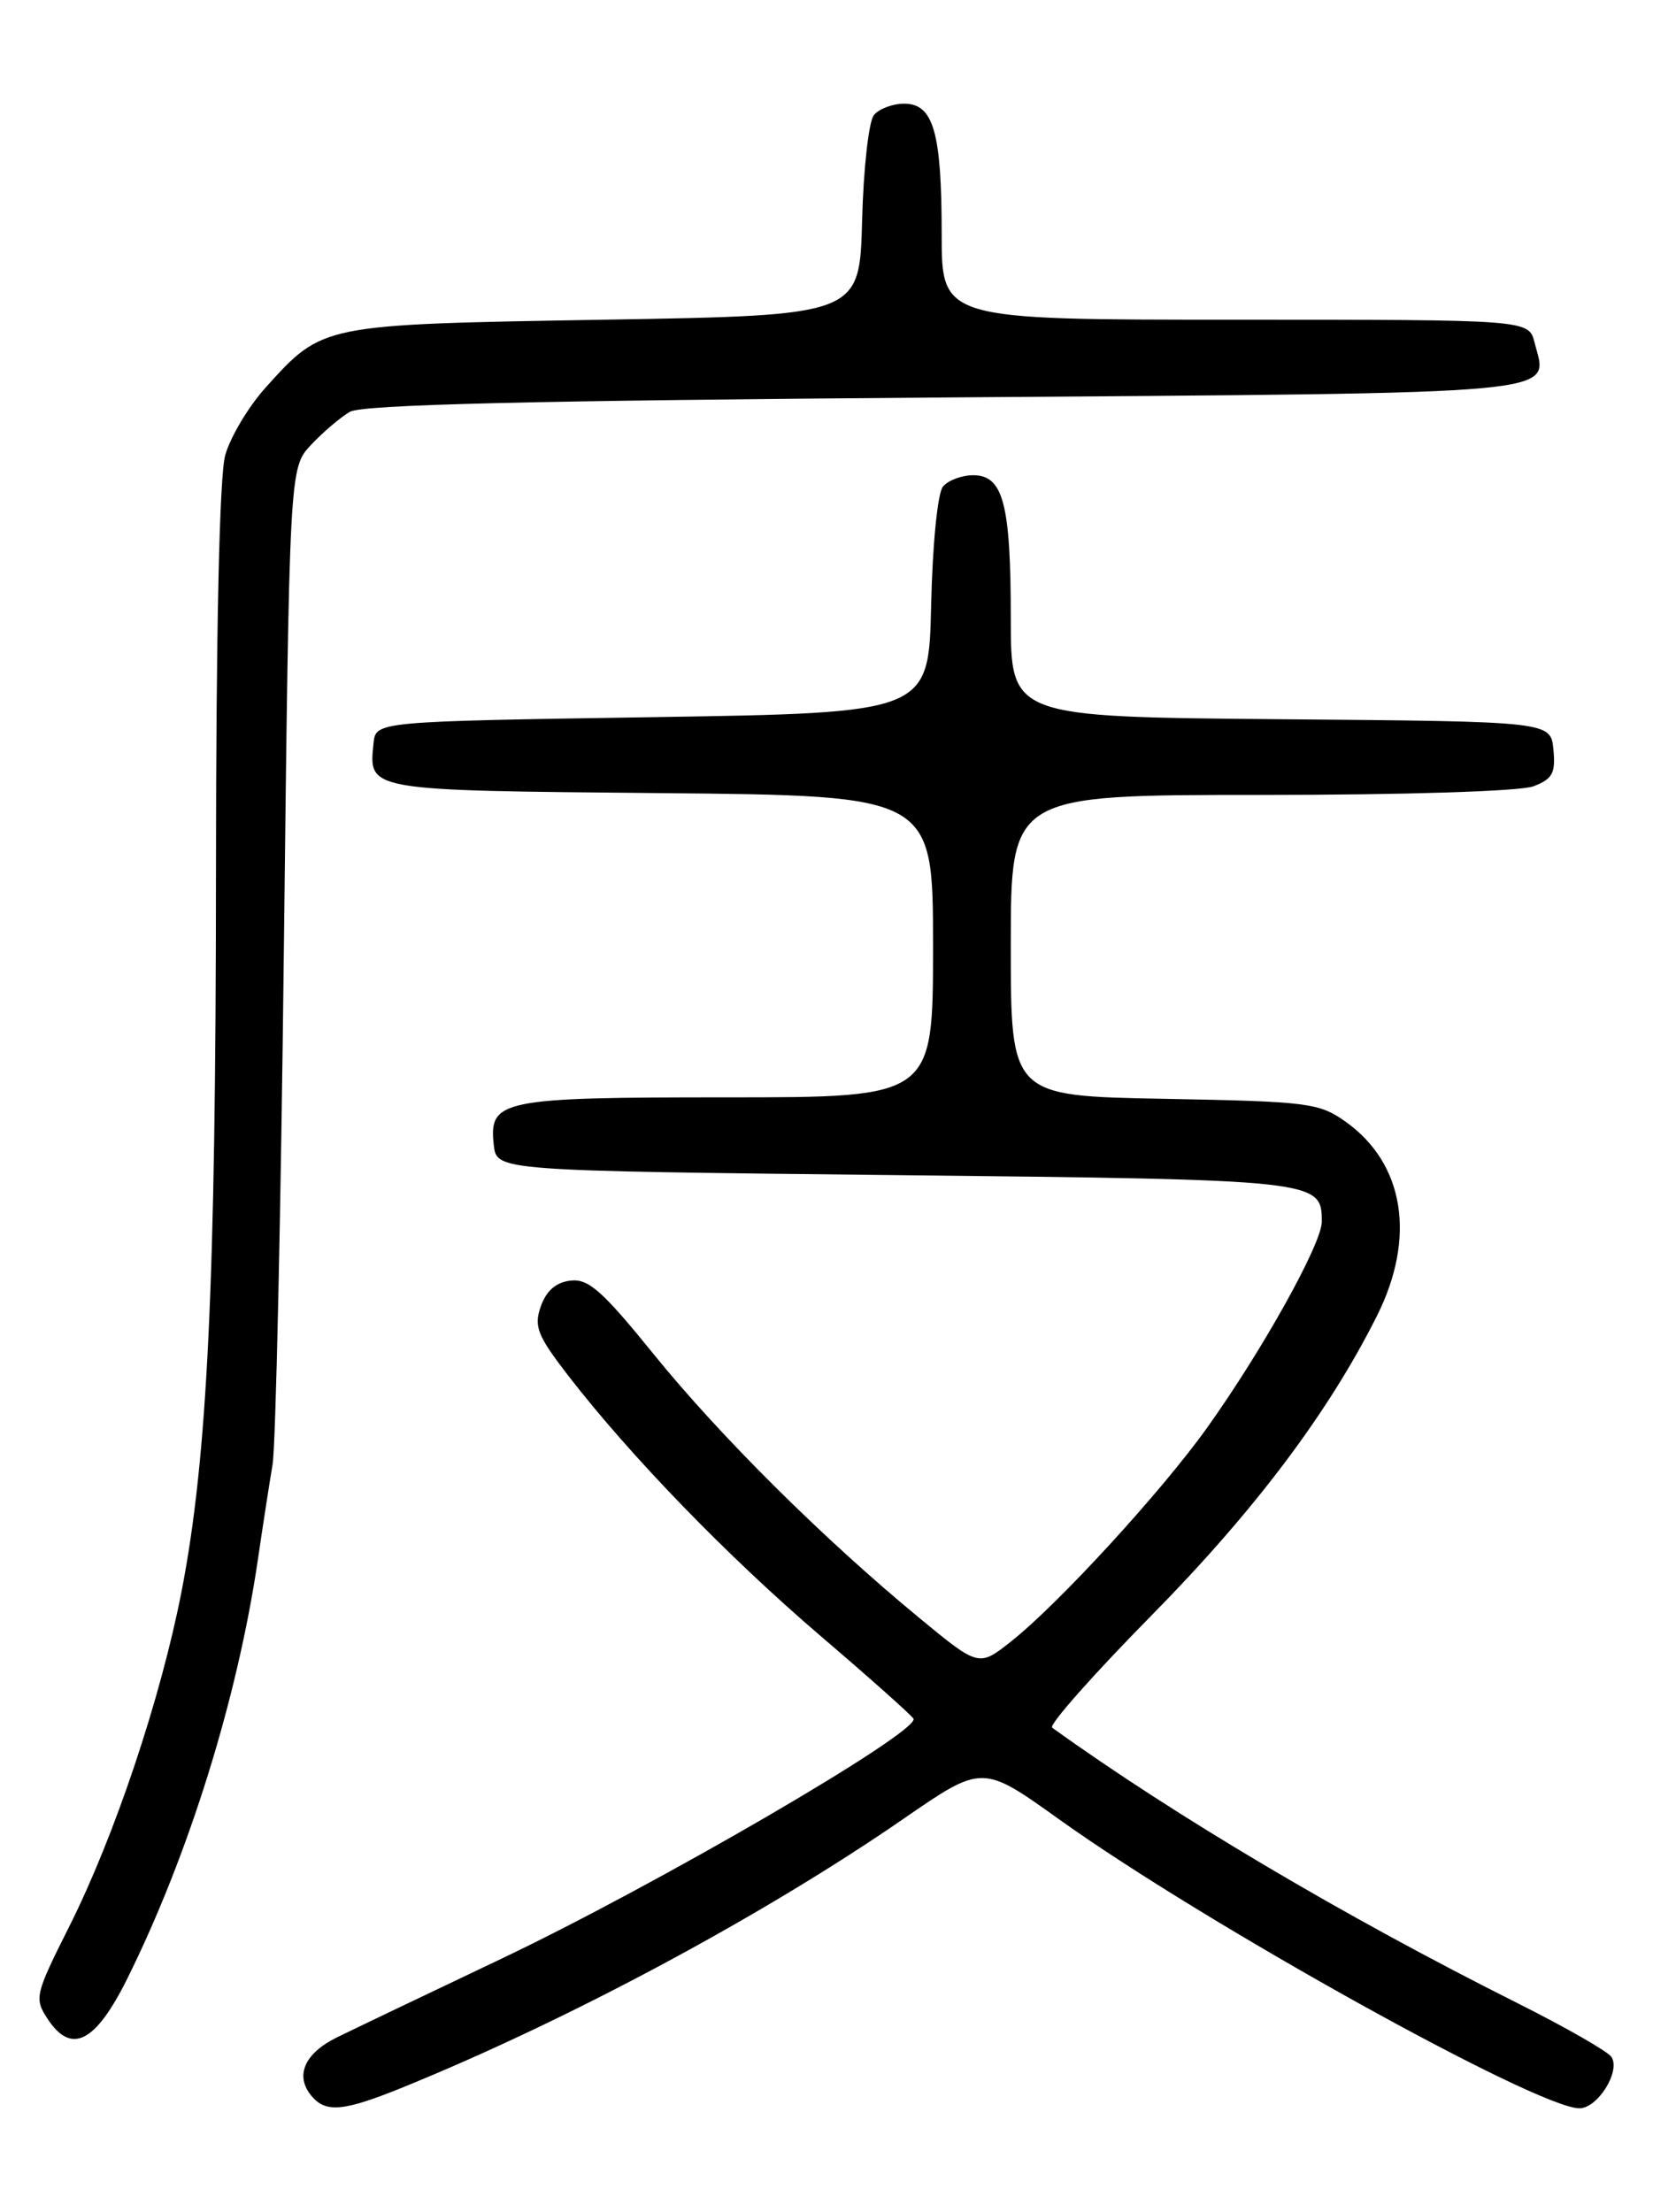 <?xml version="1.0" encoding="UTF-8" standalone="no"?>
<!DOCTYPE svg PUBLIC "-//W3C//DTD SVG 1.1//EN" "http://www.w3.org/Graphics/SVG/1.1/DTD/svg11.dtd" >
<svg xmlns="http://www.w3.org/2000/svg" xmlns:xlink="http://www.w3.org/1999/xlink" version="1.1" viewBox="0 0 194 256">
 <g >
 <path fill="currentColor"
d=" M 46.65 241.57 C 65.88 233.75 88.28 221.74 104.61 210.48 C 113.71 204.20 113.71 204.20 122.61 210.57 C 139.46 222.63 177.94 244.00 182.82 244.00 C 184.92 244.00 187.59 239.76 186.54 238.07 C 186.16 237.45 181.27 234.65 175.67 231.84 C 155.61 221.79 135.99 210.17 121.79 199.95 C 121.37 199.65 126.55 193.80 133.30 186.95 C 145.24 174.83 153.79 163.46 159.39 152.28 C 163.93 143.21 162.56 134.67 155.77 129.83 C 152.69 127.64 151.46 127.48 134.75 127.17 C 117.00 126.84 117.00 126.84 117.00 109.42 C 117.00 92.00 117.00 92.00 145.93 92.00 C 162.79 92.00 175.97 91.58 177.50 91.00 C 179.70 90.16 180.08 89.48 179.81 86.75 C 179.50 83.50 179.50 83.50 148.25 83.24 C 117.00 82.97 117.00 82.97 117.00 71.55 C 117.00 58.32 116.13 55.00 112.65 55.00 C 111.33 55.00 109.75 55.59 109.15 56.31 C 108.53 57.06 107.94 62.99 107.78 70.06 C 107.50 82.50 107.50 82.50 75.50 83.00 C 43.50 83.50 43.50 83.50 43.24 86.00 C 42.67 91.54 42.29 91.48 76.46 91.79 C 108.00 92.08 108.00 92.08 108.00 109.54 C 108.00 127.00 108.00 127.00 84.19 127.00 C 57.93 127.00 56.56 127.28 57.16 132.55 C 57.50 135.50 57.50 135.50 103.60 136.00 C 152.73 136.53 153.00 136.56 153.00 141.40 C 153.00 143.93 146.16 156.22 139.73 165.23 C 134.47 172.60 122.54 185.61 117.07 189.94 C 113.30 192.93 113.30 192.93 106.40 187.24 C 95.37 178.15 83.34 166.21 75.66 156.72 C 69.73 149.40 68.11 147.96 66.04 148.21 C 64.36 148.40 63.23 149.39 62.60 151.19 C 61.78 153.52 62.20 154.57 65.76 159.19 C 73.00 168.55 84.21 180.12 95.00 189.35 C 100.78 194.29 105.61 198.60 105.74 198.92 C 106.37 200.47 76.05 218.12 58.00 226.71 C 49.47 230.76 40.93 234.85 39.01 235.79 C 35.25 237.63 34.11 240.23 36.04 242.55 C 37.71 244.56 39.73 244.38 46.65 241.57 Z  M 14.73 229.00 C 21.84 214.69 27.49 196.55 29.85 180.50 C 30.41 176.65 31.18 171.70 31.55 169.50 C 31.92 167.30 32.51 140.45 32.86 109.83 C 33.50 54.16 33.50 54.16 36.00 51.49 C 37.38 50.02 39.40 48.30 40.50 47.66 C 41.94 46.83 61.34 46.36 109.39 46.00 C 182.73 45.45 179.17 45.78 177.63 39.65 C 176.96 37.00 176.96 37.00 142.98 37.00 C 109.00 37.00 109.00 37.00 109.00 27.07 C 109.00 15.30 108.05 12.00 104.65 12.00 C 103.33 12.00 101.76 12.59 101.16 13.31 C 100.56 14.03 99.94 19.54 99.79 25.56 C 99.50 36.50 99.50 36.50 70.00 37.00 C 37.08 37.56 37.40 37.49 30.74 44.86 C 28.76 47.06 26.66 50.58 26.07 52.68 C 25.40 55.11 25.01 72.74 25.00 101.00 C 24.98 148.63 24.02 168.65 21.03 184.11 C 18.62 196.53 13.25 212.56 8.00 222.99 C 4.06 230.84 3.95 231.28 5.51 233.65 C 8.25 237.83 11.04 236.43 14.73 229.00 Z "/>
</g>
</svg>